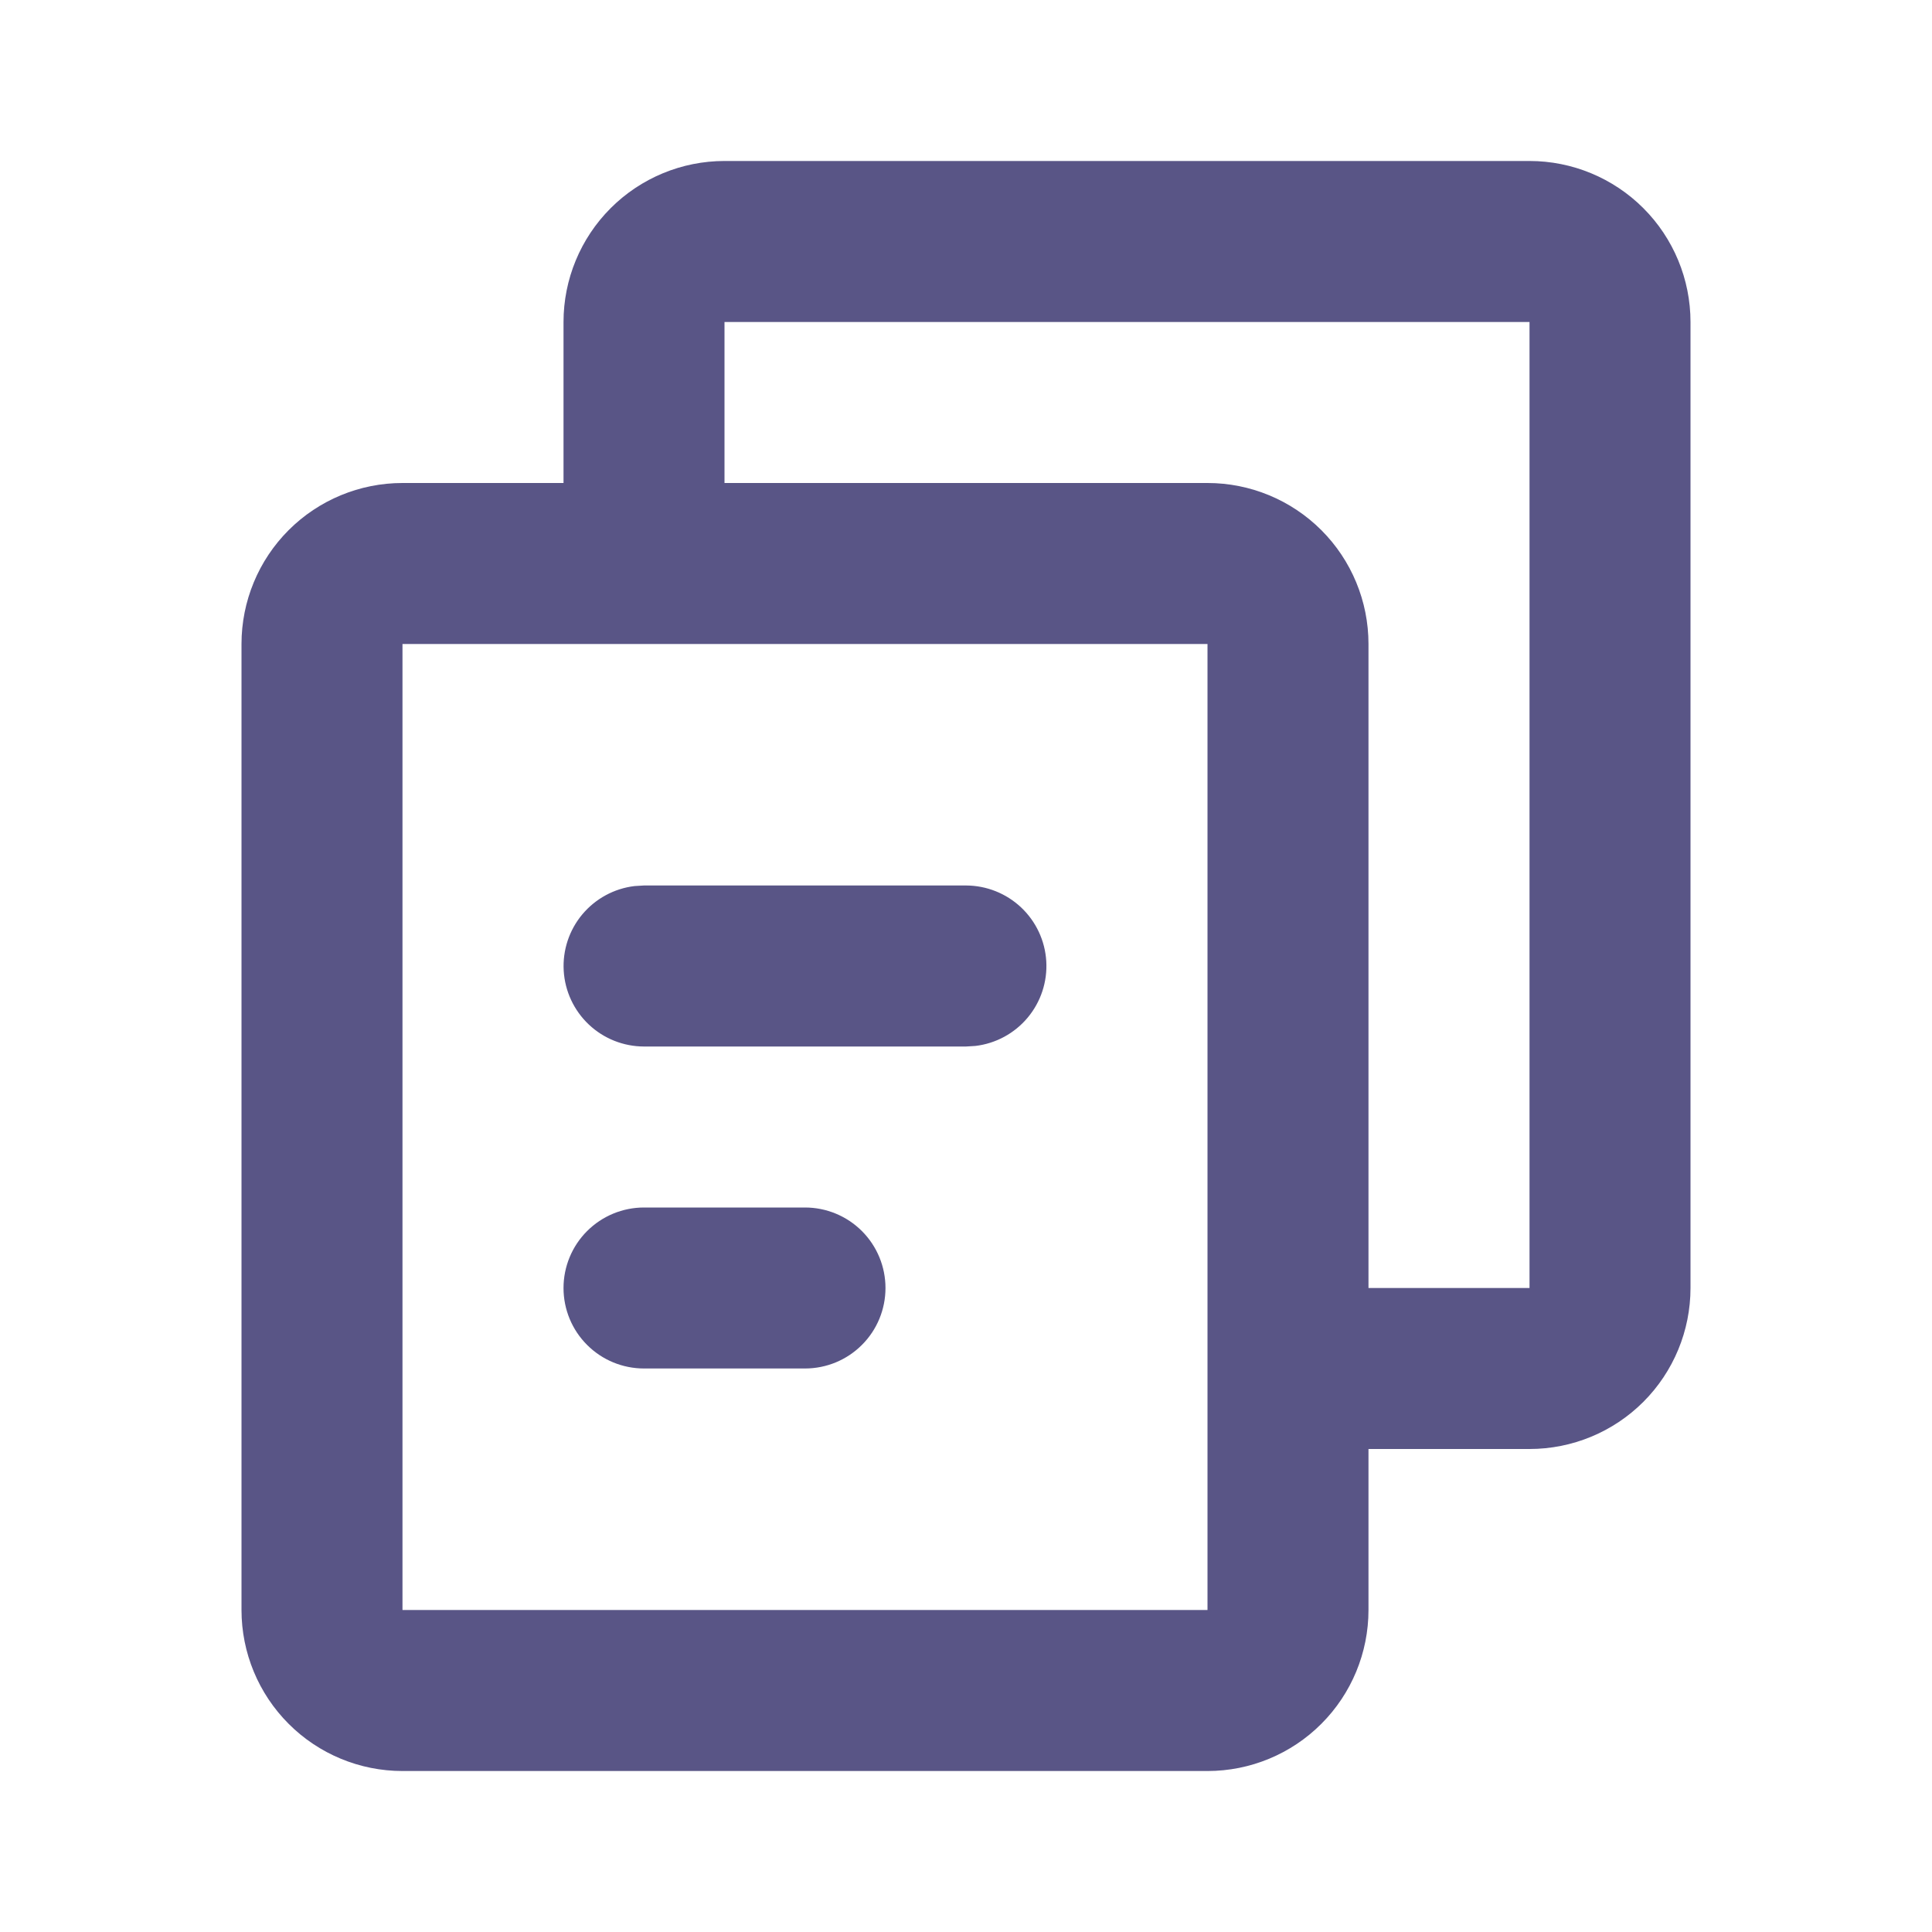 <svg width="40" height="40" viewBox="0 0 40 40" fill="none" xmlns="http://www.w3.org/2000/svg">
<g clip-path="url(#clip0_947_6427)">
<path d="M31.667 3.333C32.551 3.333 33.399 3.685 34.024 4.31C34.649 4.935 35 5.783 35 6.667V26.667C35 27.551 34.649 28.399 34.024 29.024C33.399 29.649 32.551 30 31.667 30H28.333V33.333C28.333 34.217 27.982 35.065 27.357 35.69C26.732 36.316 25.884 36.667 25 36.667H8.333C7.449 36.667 6.601 36.316 5.976 35.69C5.351 35.065 5 34.217 5 33.333V13.333C5 12.449 5.351 11.601 5.976 10.976C6.601 10.351 7.449 10 8.333 10H11.667V6.667C11.667 5.783 12.018 4.935 12.643 4.31C13.268 3.685 14.116 3.333 15 3.333H31.667ZM25 13.333H8.333V33.333H25V13.333ZM16.667 25C17.109 25 17.533 25.176 17.845 25.488C18.158 25.801 18.333 26.225 18.333 26.667C18.333 27.109 18.158 27.533 17.845 27.845C17.533 28.158 17.109 28.333 16.667 28.333H13.333C12.891 28.333 12.467 28.158 12.155 27.845C11.842 27.533 11.667 27.109 11.667 26.667C11.667 26.225 11.842 25.801 12.155 25.488C12.467 25.176 12.891 25 13.333 25H16.667ZM31.667 6.667H15V10H25C25.884 10 26.732 10.351 27.357 10.976C27.982 11.601 28.333 12.449 28.333 13.333V26.667H31.667V6.667ZM20 18.333C20.425 18.334 20.833 18.497 21.142 18.788C21.451 19.08 21.637 19.478 21.662 19.902C21.687 20.326 21.549 20.744 21.276 21.07C21.004 21.395 20.617 21.605 20.195 21.655L20 21.667H13.333C12.909 21.666 12.5 21.504 12.191 21.212C11.882 20.92 11.696 20.522 11.671 20.098C11.646 19.674 11.784 19.256 12.057 18.93C12.33 18.605 12.716 18.395 13.138 18.345L13.333 18.333H20Z" fill="#595586"/>
</g>
<defs>
<clipPath id="clip0_947_6427">
<rect width="40" height="40" fill="white"/>
</clipPath>
</defs>
</svg>
